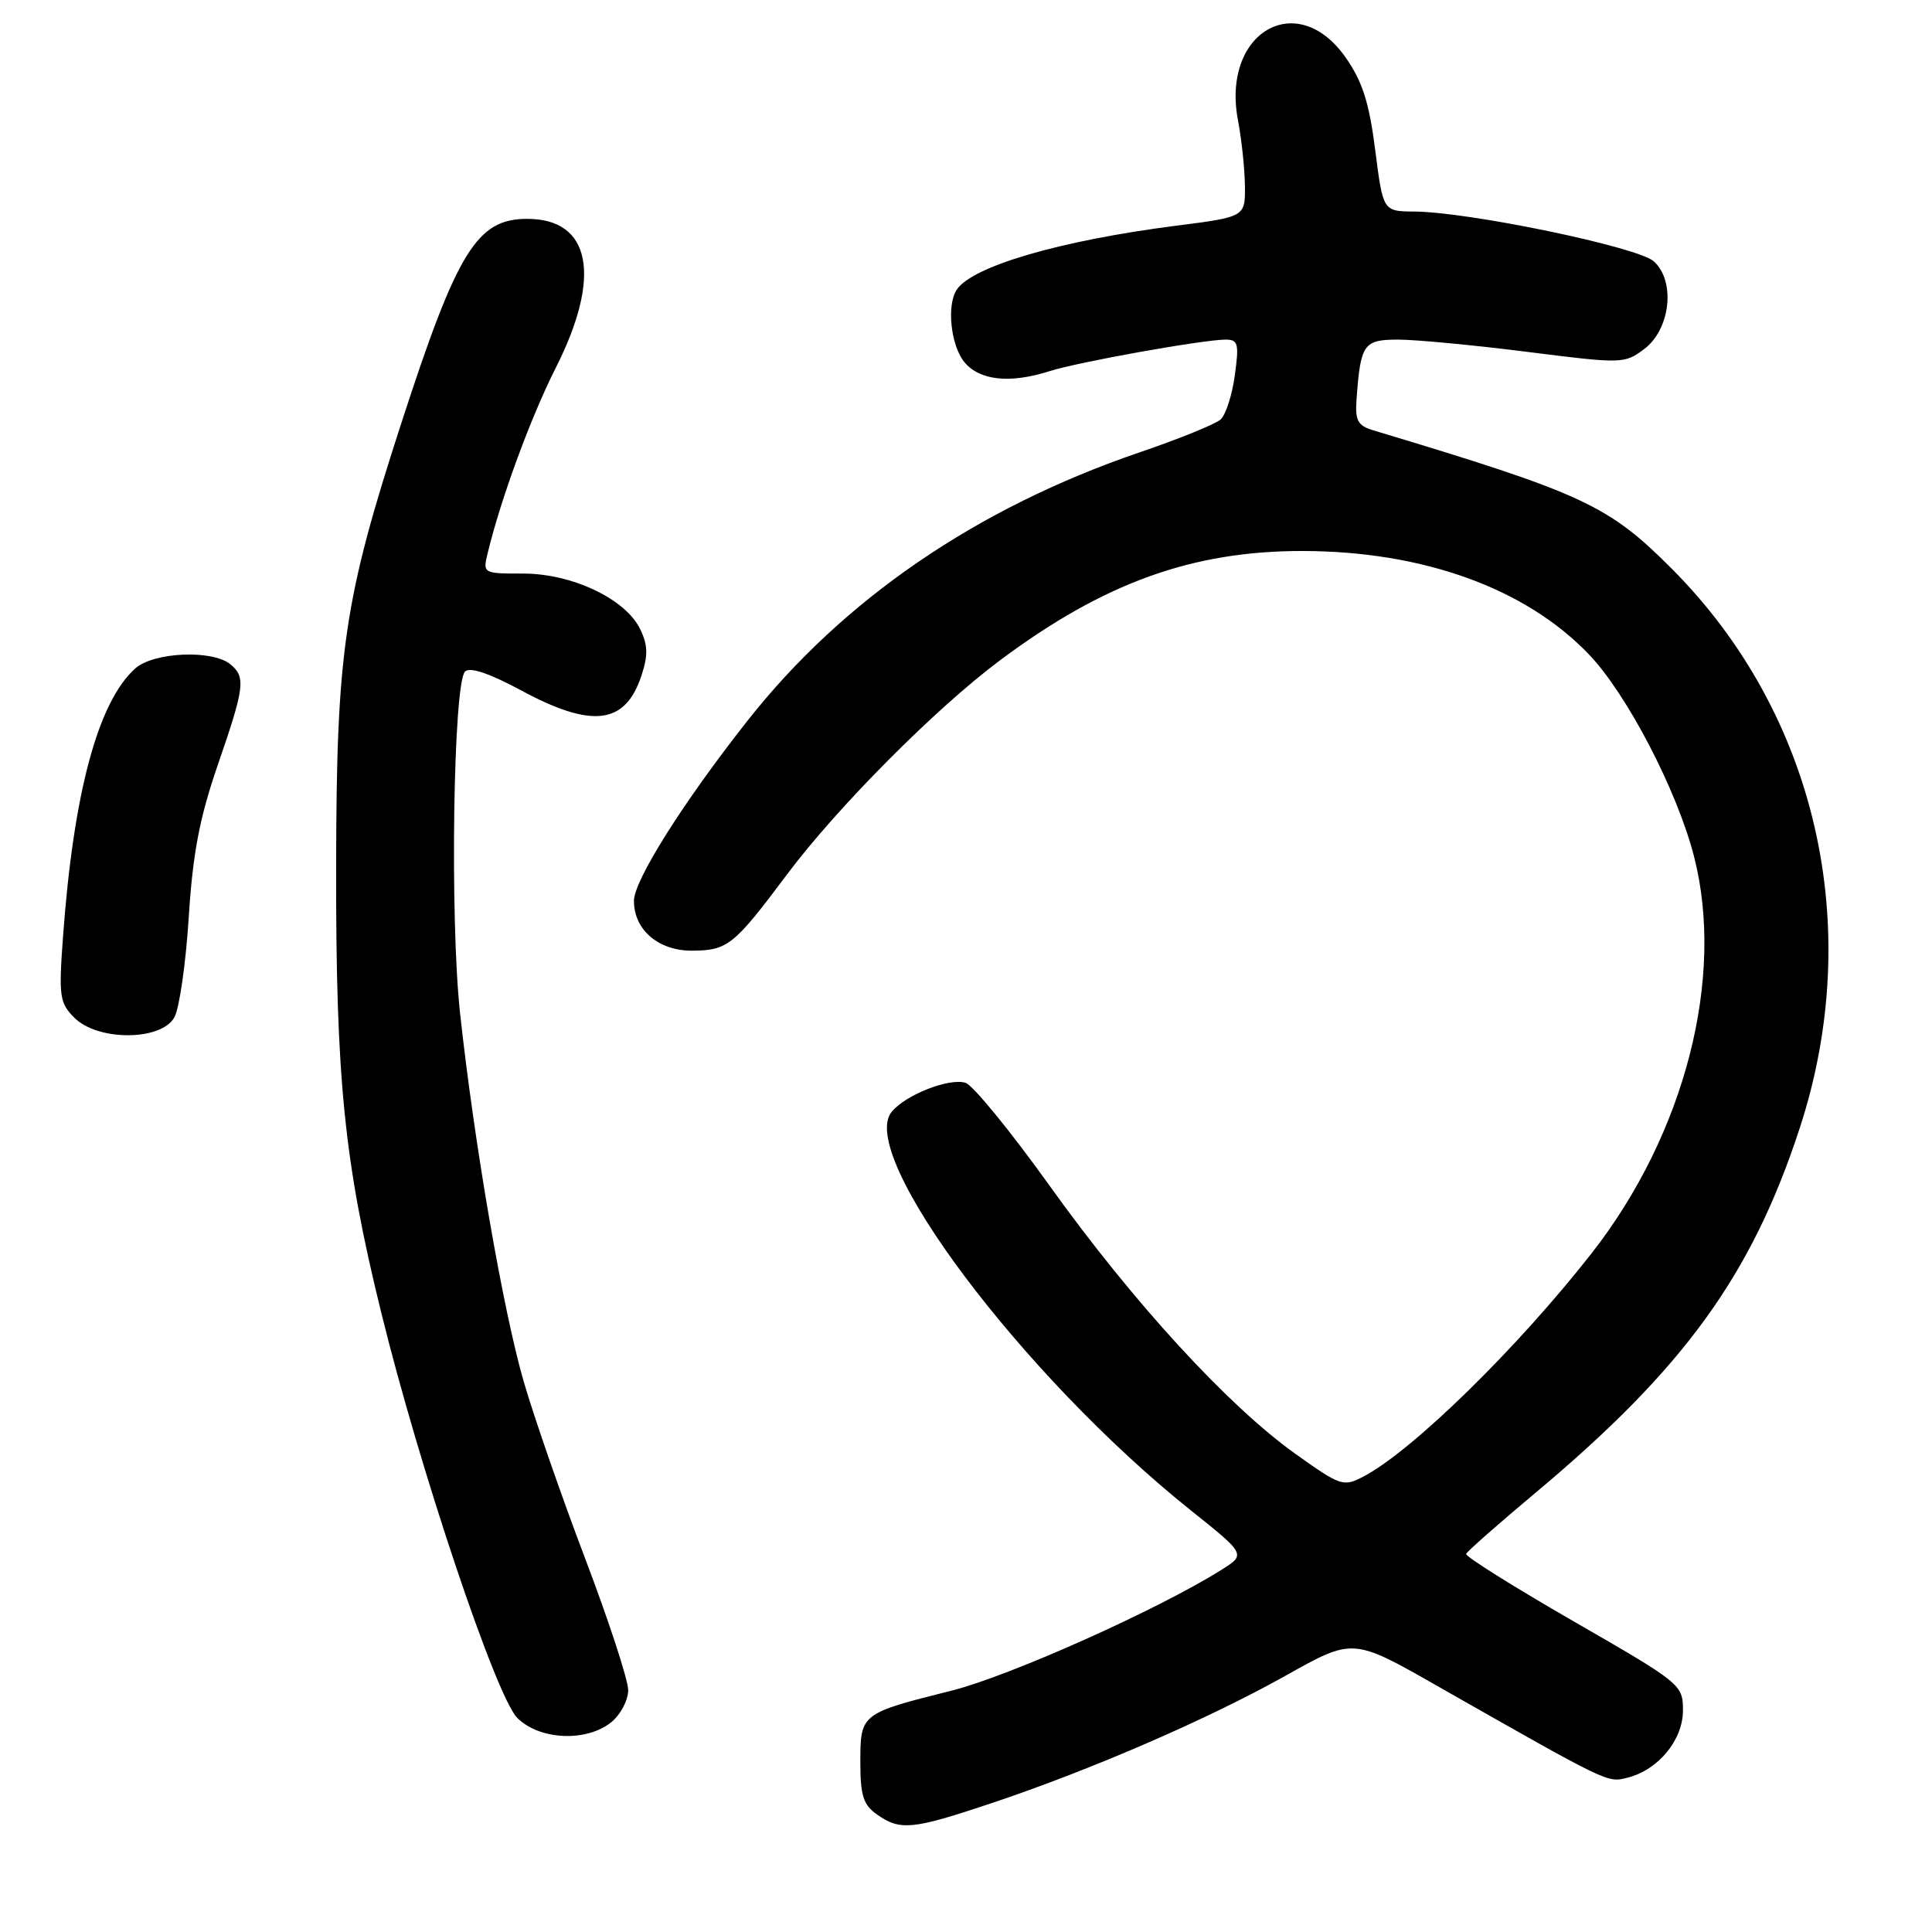 <?xml version="1.0" encoding="UTF-8" standalone="no"?>
<!DOCTYPE svg PUBLIC "-//W3C//DTD SVG 1.1//EN" "http://www.w3.org/Graphics/SVG/1.1/DTD/svg11.dtd" >
<svg xmlns="http://www.w3.org/2000/svg" xmlns:xlink="http://www.w3.org/1999/xlink" version="1.1" viewBox="0 0 256 256">
 <g >
 <path fill="currentColor"
d=" M 131.35 238.94 C 144.57 234.52 160.17 227.75 170.38 222.02 C 179.27 217.03 179.27 217.03 190.38 223.36 C 213.26 236.37 212.96 236.23 215.63 235.56 C 219.73 234.53 223.00 230.57 223.00 226.63 C 223.00 223.23 222.76 223.04 208.52 214.84 C 200.55 210.25 194.14 206.23 194.27 205.90 C 194.40 205.57 198.55 201.91 203.50 197.77 C 223.16 181.31 232.12 168.94 238.48 149.46 C 247.17 122.85 240.71 94.62 221.54 75.38 C 213.12 66.93 209.83 65.40 182.00 57.03 C 179.90 56.40 179.54 55.74 179.75 52.89 C 180.28 45.57 180.68 45.00 185.27 45.00 C 187.60 45.00 195.28 45.73 202.34 46.62 C 214.90 48.21 215.25 48.21 217.84 46.27 C 221.34 43.67 222.06 37.27 219.14 34.63 C 217.04 32.73 194.67 28.08 187.38 28.03 C 183.26 28.00 183.26 28.00 182.22 19.86 C 181.42 13.58 180.52 10.78 178.30 7.61 C 171.84 -1.60 161.79 4.32 164.05 16.00 C 164.52 18.48 164.93 22.35 164.96 24.62 C 165.00 28.74 165.00 28.74 155.75 29.92 C 140.48 31.88 128.82 35.28 126.77 38.39 C 125.42 40.42 125.98 45.75 127.76 47.95 C 129.76 50.42 133.80 50.86 139.04 49.19 C 142.84 47.97 159.39 45.01 162.39 45.00 C 164.06 45.00 164.20 45.53 163.62 49.73 C 163.27 52.33 162.42 54.96 161.74 55.58 C 161.06 56.20 156.22 58.16 151.00 59.94 C 129.42 67.31 111.74 79.41 99.07 95.47 C 90.54 106.29 84.00 116.65 84.00 119.37 C 84.00 123.22 87.27 126.01 91.75 125.97 C 96.43 125.93 97.26 125.26 104.29 115.86 C 110.97 106.94 123.97 93.87 132.50 87.50 C 146.26 77.22 157.99 72.99 172.64 73.01 C 188.57 73.04 202.14 77.94 210.52 86.69 C 215.56 91.94 222.21 104.71 224.46 113.46 C 228.60 129.52 223.26 150.26 210.91 166.05 C 201.10 178.59 187.20 192.20 180.70 195.63 C 178.00 197.05 177.67 196.94 171.59 192.60 C 162.71 186.26 150.09 172.50 139.11 157.16 C 133.95 149.95 128.92 143.79 127.94 143.48 C 125.79 142.80 120.03 145.05 118.16 147.31 C 113.47 152.97 135.46 182.28 157.80 200.14 C 165.10 205.97 165.10 205.97 161.80 208.04 C 153.40 213.31 133.72 222.11 126.05 224.03 C 114.06 227.03 114.00 227.08 114.00 233.48 C 114.00 237.93 114.39 239.16 116.22 240.44 C 119.30 242.60 120.90 242.44 131.35 238.94 Z  M 81.01 228.19 C 82.24 227.19 83.24 225.28 83.24 223.94 C 83.23 222.60 80.68 214.79 77.56 206.58 C 74.44 198.37 70.77 187.80 69.40 183.08 C 66.65 173.60 62.85 151.61 60.96 134.25 C 59.60 121.75 60.06 90.54 61.62 88.98 C 62.26 88.34 64.85 89.22 69.05 91.48 C 78.46 96.55 82.85 96.01 84.99 89.54 C 85.89 86.81 85.85 85.47 84.82 83.35 C 82.87 79.35 75.80 76.00 69.32 76.00 C 63.98 76.00 63.96 75.99 64.63 73.25 C 66.37 66.06 70.33 55.29 73.64 48.74 C 79.78 36.60 78.31 29.00 69.85 29.00 C 63.20 29.00 60.59 33.23 53.20 56.00 C 45.59 79.43 44.59 86.19 44.54 114.50 C 44.49 142.98 45.58 153.84 50.49 173.82 C 55.60 194.63 65.73 224.82 68.54 227.63 C 71.49 230.58 77.72 230.86 81.01 228.19 Z  M 23.12 134.77 C 23.78 133.54 24.63 127.58 25.01 121.52 C 25.55 113.05 26.44 108.39 28.85 101.38 C 32.42 91.05 32.58 89.73 30.54 88.03 C 28.15 86.05 20.32 86.40 17.90 88.59 C 12.97 93.04 9.74 105.08 8.35 124.11 C 7.77 132.03 7.89 132.89 9.86 134.86 C 12.99 137.99 21.43 137.93 23.12 134.77 Z "/>
</g>
</svg>